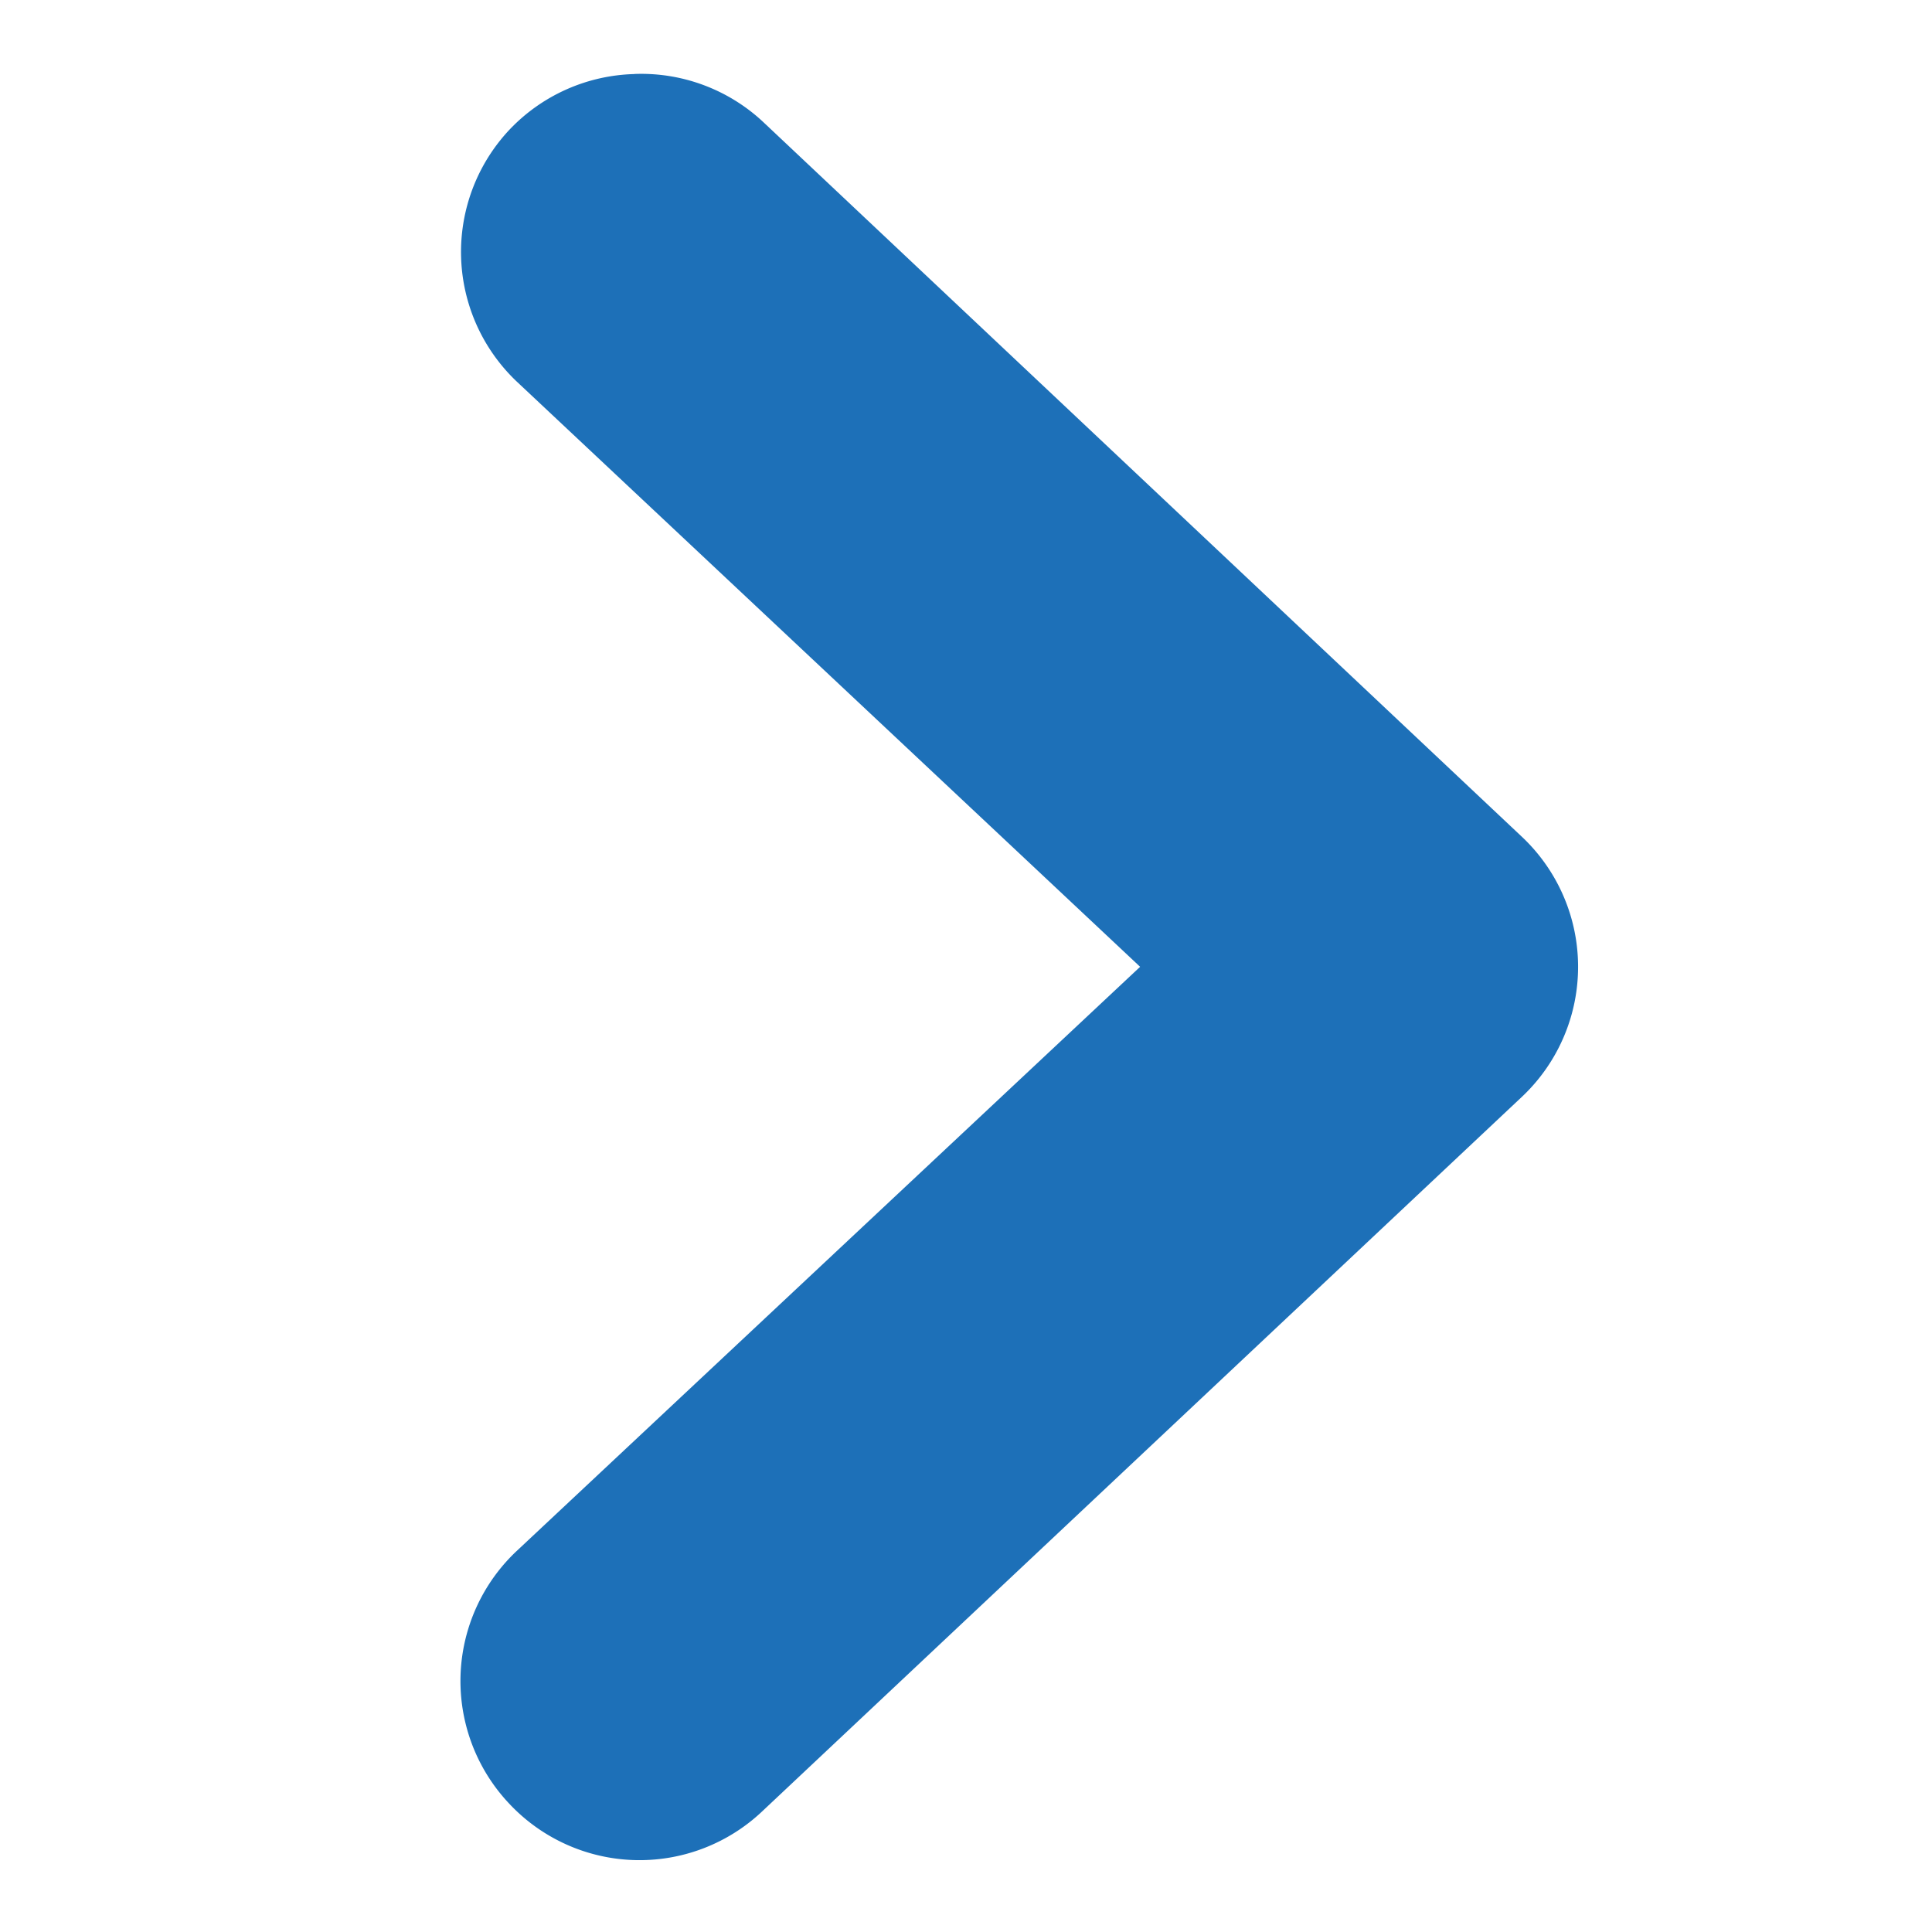 <svg xmlns="http://www.w3.org/2000/svg" viewBox="0 0 24 24">
  <path fill="#1d70b8" d="M7.879.92a2.218 2.218 0 0 0-1.553.694A2.218 2.218 0 0 0 6.43 4.75l7.733 7.26-7.733 7.246a2.218 2.218 0 0 0-.104 3.15 2.218 2.218 0 0 0 3.15.088l9.433-8.872a2.218 2.218 0 0 0 0-3.224L9.476 1.511A2.218 2.218 0 0 0 7.879.919Z" color="#000"/>
</svg>